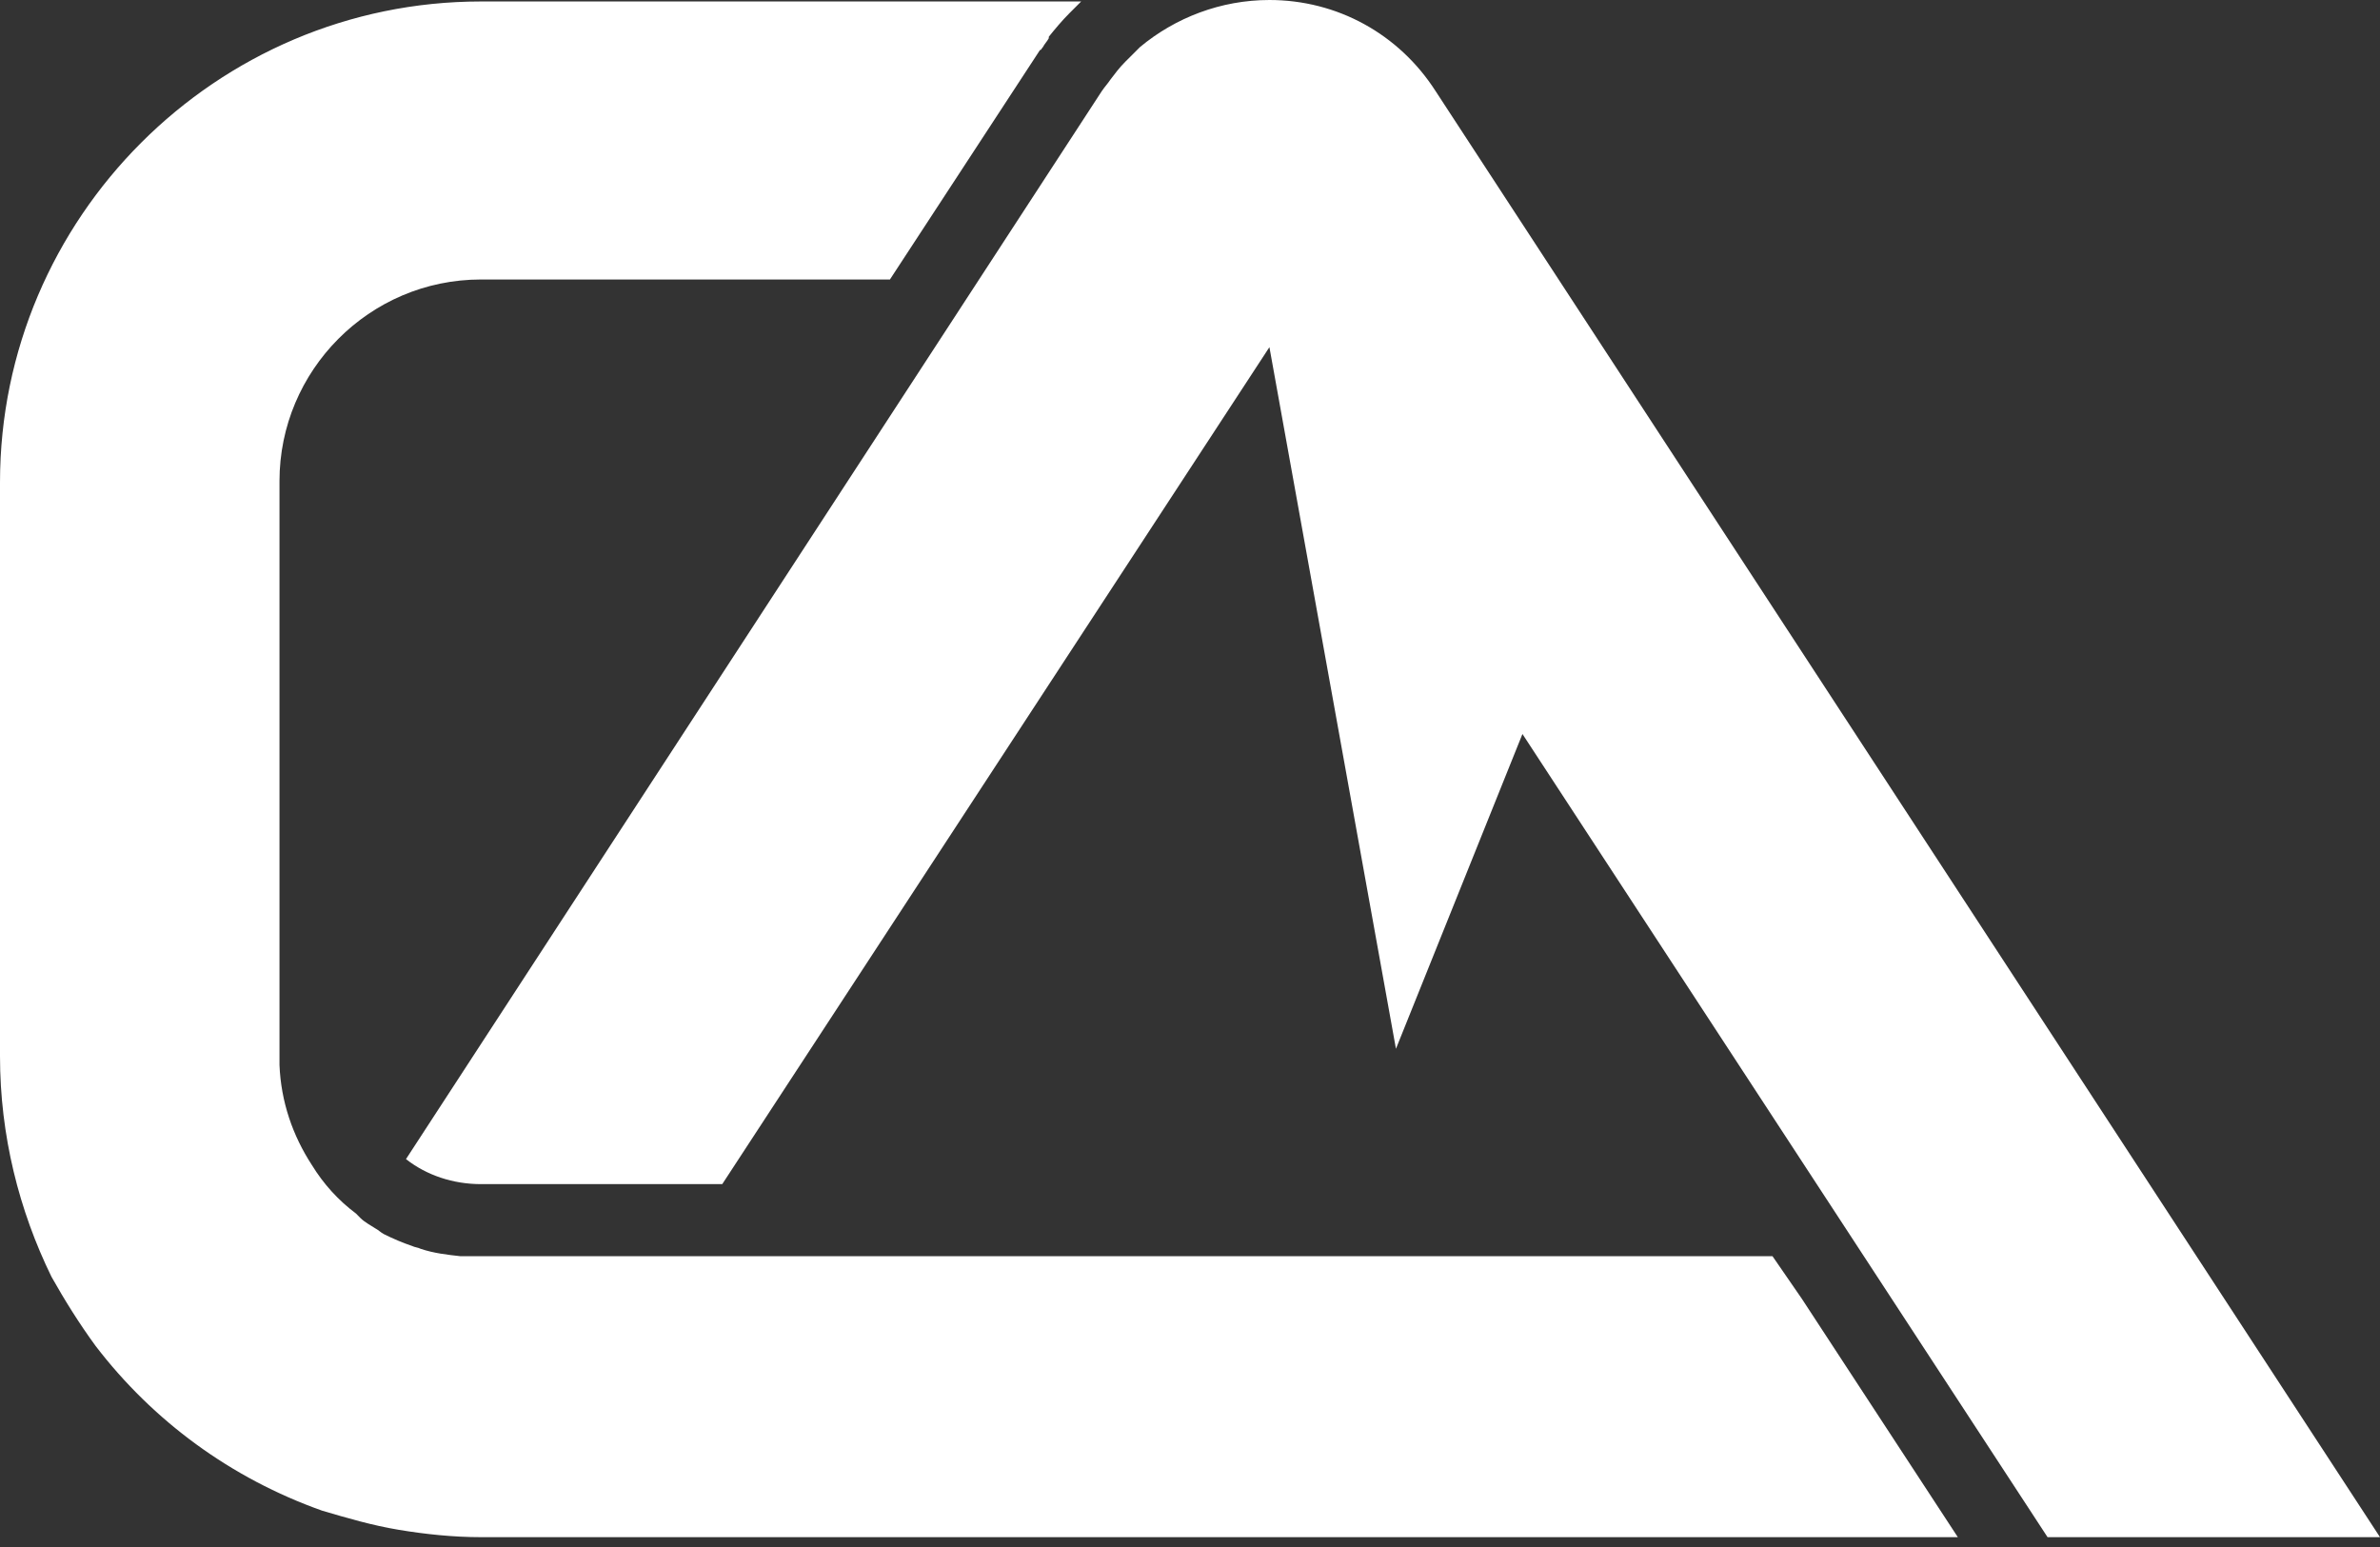 <svg width="60" height="39" viewBox="0 0 60 39" fill="none" xmlns="http://www.w3.org/2000/svg">
<rect x="0" y="0" width="60" height="39" fill="#333333" stroke="none"/>
<g id="Group 1261159434">
<path id="Vector" d="M45.426 32.744L49.357 38.752H12.126C11.421 38.752 10.717 38.677 10.049 38.566C9.382 38.455 8.752 38.27 8.121 38.084C5.822 37.268 3.857 35.822 2.41 33.931C2.002 33.374 1.632 32.781 1.298 32.188C0.482 30.519 0 28.628 0 26.625V12.163C0 5.488 5.451 0.037 12.126 0.037H27.256C27.145 0.148 27.07 0.222 26.959 0.334C26.774 0.519 26.588 0.742 26.44 0.927C26.44 0.927 26.44 0.927 26.44 0.964C26.403 1.038 26.329 1.112 26.292 1.187C26.255 1.224 26.255 1.261 26.218 1.261L22.435 7.046H12.126C9.308 7.046 7.046 9.345 7.046 12.126V26.588C7.046 26.663 7.046 26.737 7.046 26.848C7.083 27.775 7.379 28.628 7.862 29.37C8.158 29.852 8.529 30.26 8.974 30.593L9.085 30.705C9.197 30.816 9.345 30.89 9.456 30.964C9.53 31.001 9.604 31.075 9.679 31.113C9.901 31.224 10.161 31.335 10.383 31.409C10.457 31.446 10.531 31.446 10.606 31.483C10.939 31.595 11.273 31.632 11.607 31.669C11.644 31.669 11.681 31.669 11.718 31.669C11.829 31.669 11.941 31.669 12.052 31.669H44.685L45.426 32.744ZM60 38.752L36.193 2.299C35.266 0.853 33.708 0 32.002 0C30.779 0 29.629 0.445 28.739 1.187L28.554 1.372C28.48 1.446 28.405 1.52 28.368 1.557C28.22 1.706 28.109 1.854 27.997 2.002C27.923 2.114 27.849 2.188 27.775 2.299L10.235 29.221C10.754 29.629 11.421 29.852 12.126 29.852H18.208L32.002 8.752L35.192 26.44L38.381 18.504L51.619 38.752H60Z" fill="white"/>
</g>
</svg>
